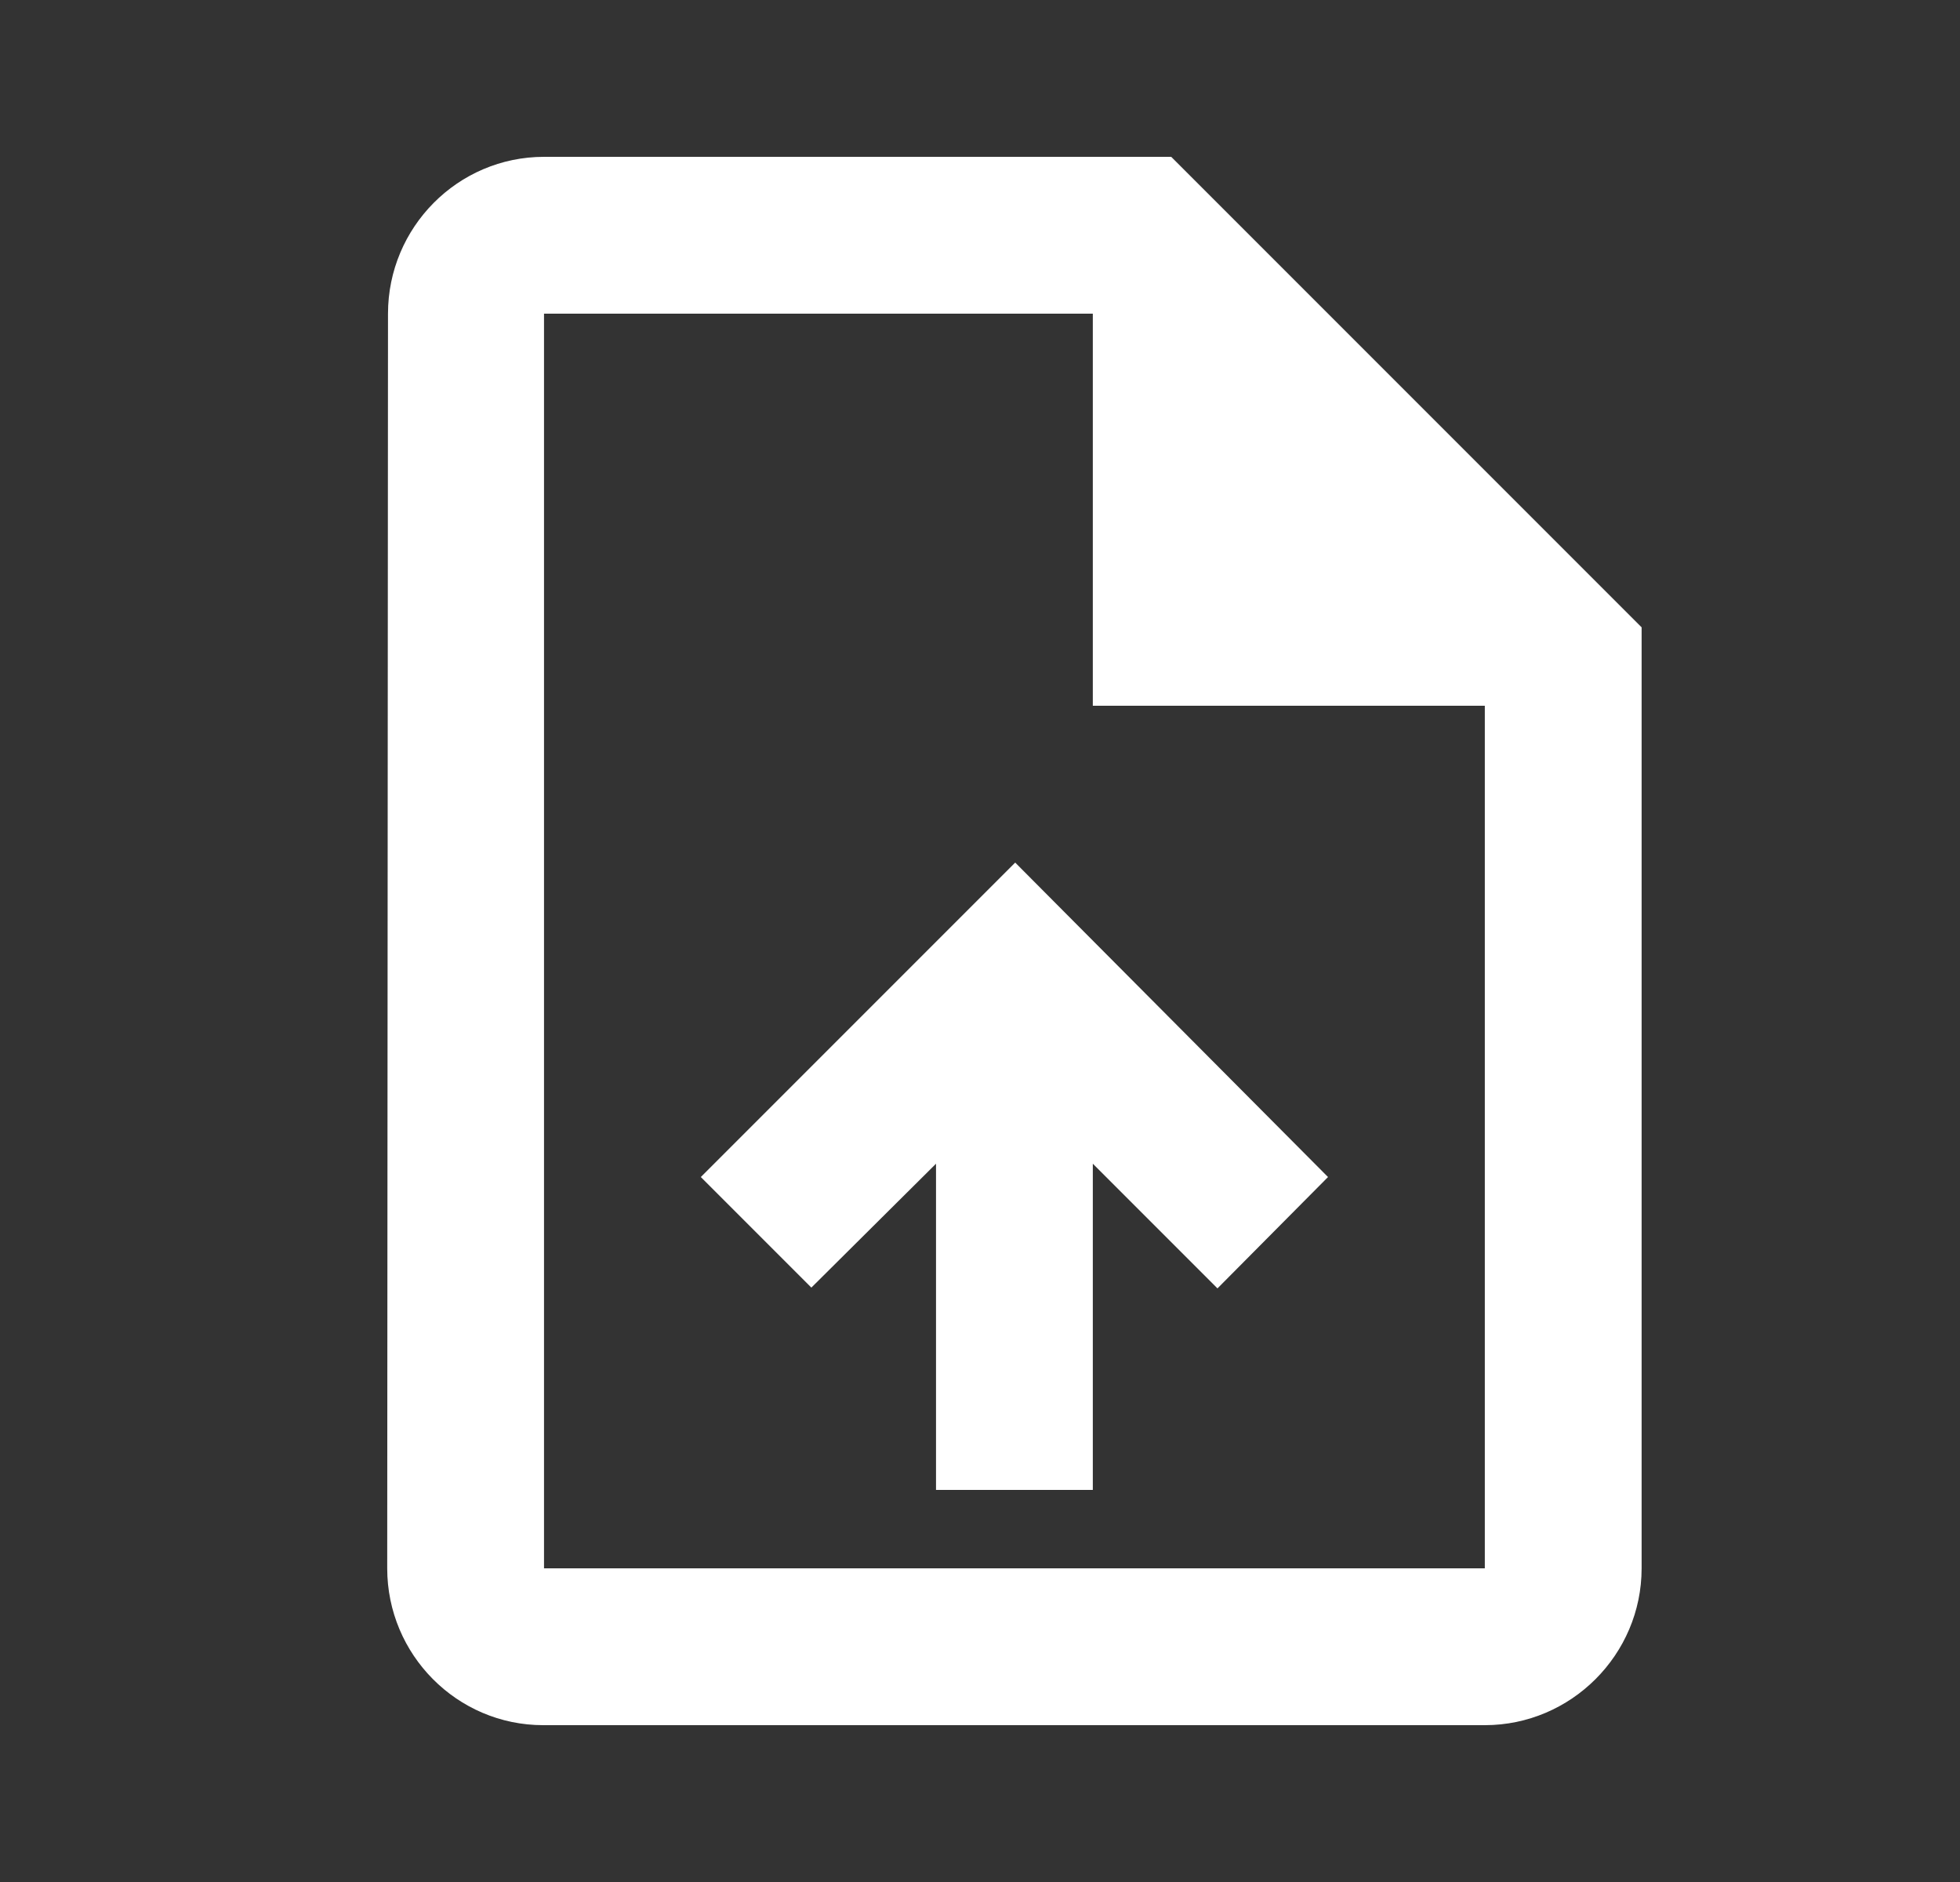 <svg width="25" height="24" viewBox="0 0 25 24" fill="none" xmlns="http://www.w3.org/2000/svg">
<rect x="0" y="0" width="25" height="24" fill="#333333" stroke="none"/>
<path d="M14.939 2H6.939C5.839 2 4.949 2.9 4.949 4L4.939 20C4.939 21.1 5.829 22 6.929 22H18.939C20.039 22 20.939 21.1 20.939 20V8L14.939 2ZM18.939 20H6.939V4H13.939V9H18.939V20ZM8.939 15.01L10.349 16.42L11.939 14.84V19H13.939V14.84L15.529 16.43L16.939 15.01L12.949 11L8.939 15.01Z" fill="white"/>
</svg>
